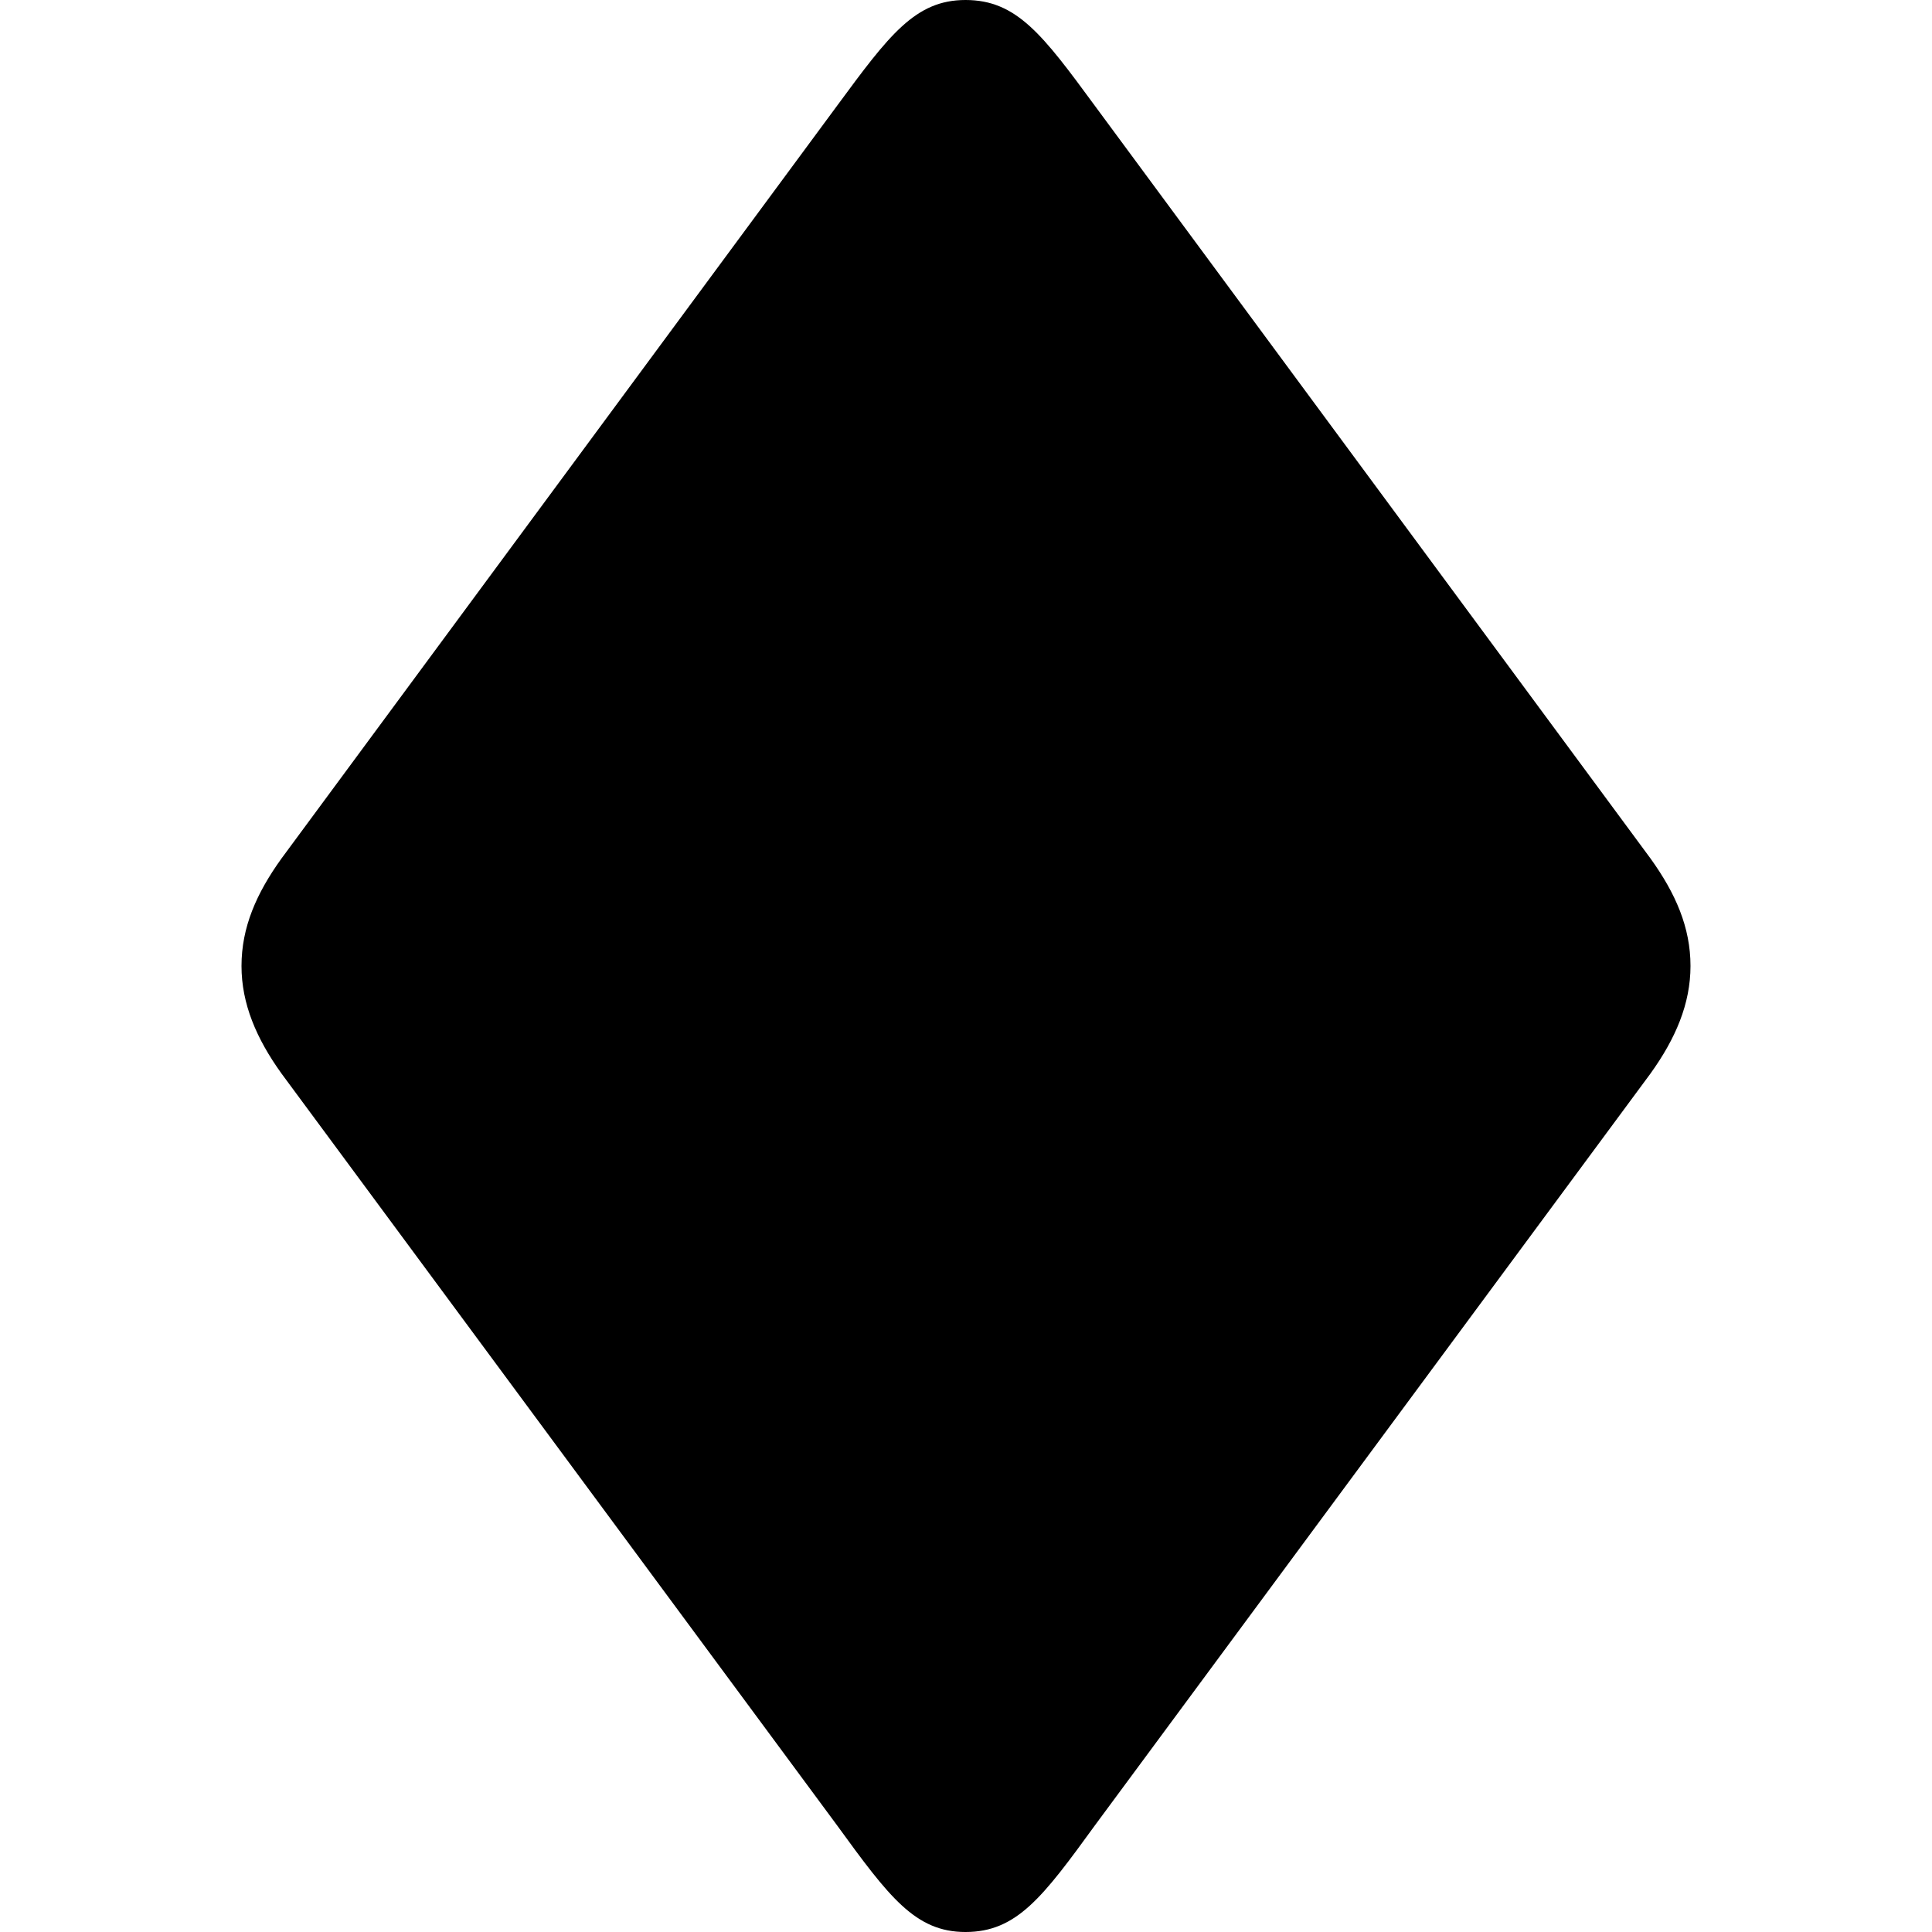 <svg xmlns="http://www.w3.org/2000/svg" viewBox="0 0 24 24"><path d="M11.994 24c.636 0 .96-.433 1.607-1.324l6.902-9.34c.312-.434.497-.867.497-1.336 0-.48-.185-.902-.497-1.336L13.6 1.313C12.954.433 12.63 0 11.994 0c-.624 0-.948.434-1.595 1.313l-6.902 9.351C3.185 11.098 3 11.52 3 12c0 .469.185.902.497 1.336l6.902 9.34c.647.89.971 1.324 1.595 1.324"/></svg>